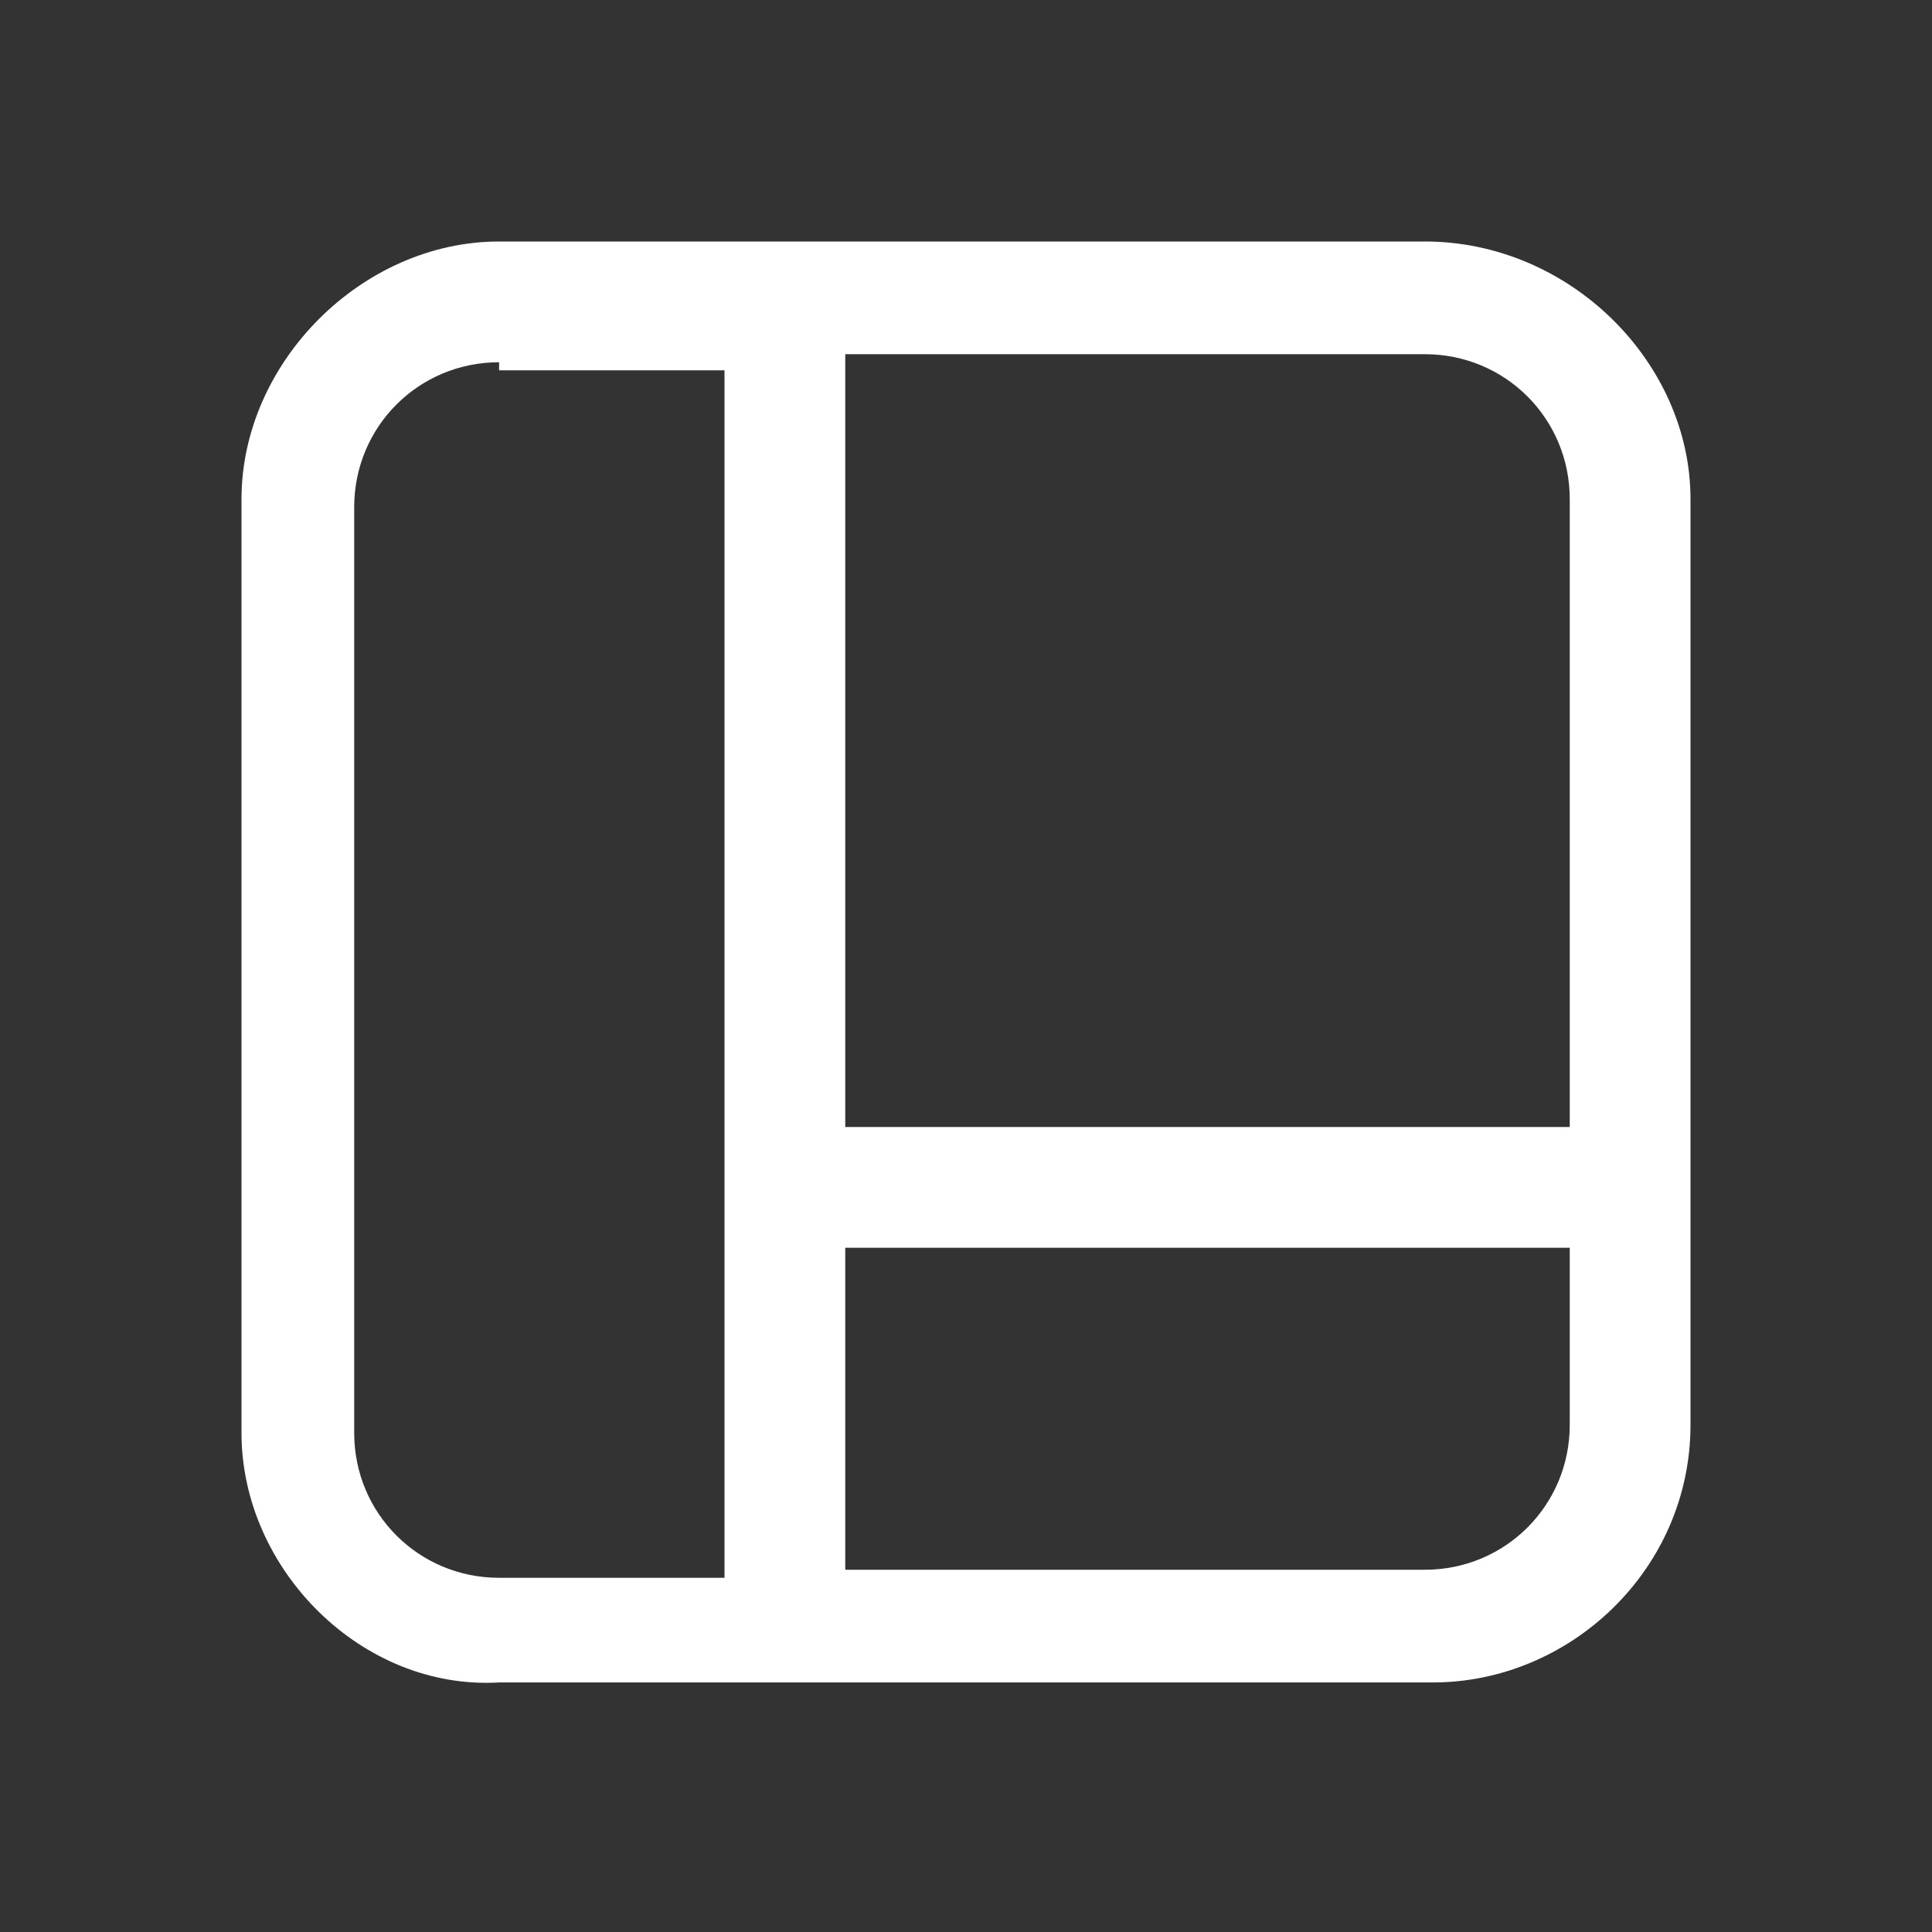 <?xml version="1.0" encoding="utf-8"?>
<!-- Generator: Adobe Illustrator 26.3.1, SVG Export Plug-In . SVG Version: 6.00 Build 0)  -->
<svg version="1.1" id="Layer_1" xmlns="http://www.w3.org/2000/svg" xmlns:xlink="http://www.w3.org/1999/xlink" x="0px" y="0px"
	 viewBox="0 0 24 24" style="enable-background:new 0 0 24 24;" xml:space="preserve">
<rect x="0" y="0" width="24" height="24" fill="#333333" stroke="none"/>
<style type="text/css">
	.st0{fill:#FFFFFF;}
</style>
<path class="st0" d="M3,6.2C3,4.5,4.5,3,6.2,3h11.5C19.5,3,21,4.5,21,6.2v11.5c0,1.8-1.5,3.2-3.2,3.2H6.2C4.5,21,3,19.5,3,17.8V6.2z
	 M6.2,4.5c-1,0-1.8,0.8-1.8,1.8v11.5c0,1,0.8,1.8,1.8,1.8H9v-15H6.2z M10.5,4.5V14h9V6.2c0-1-0.8-1.8-1.8-1.8H10.5z M19.5,15.5h-9v4
	h7.2c1,0,1.8-0.8,1.8-1.8V15.5z"/>
</svg>
